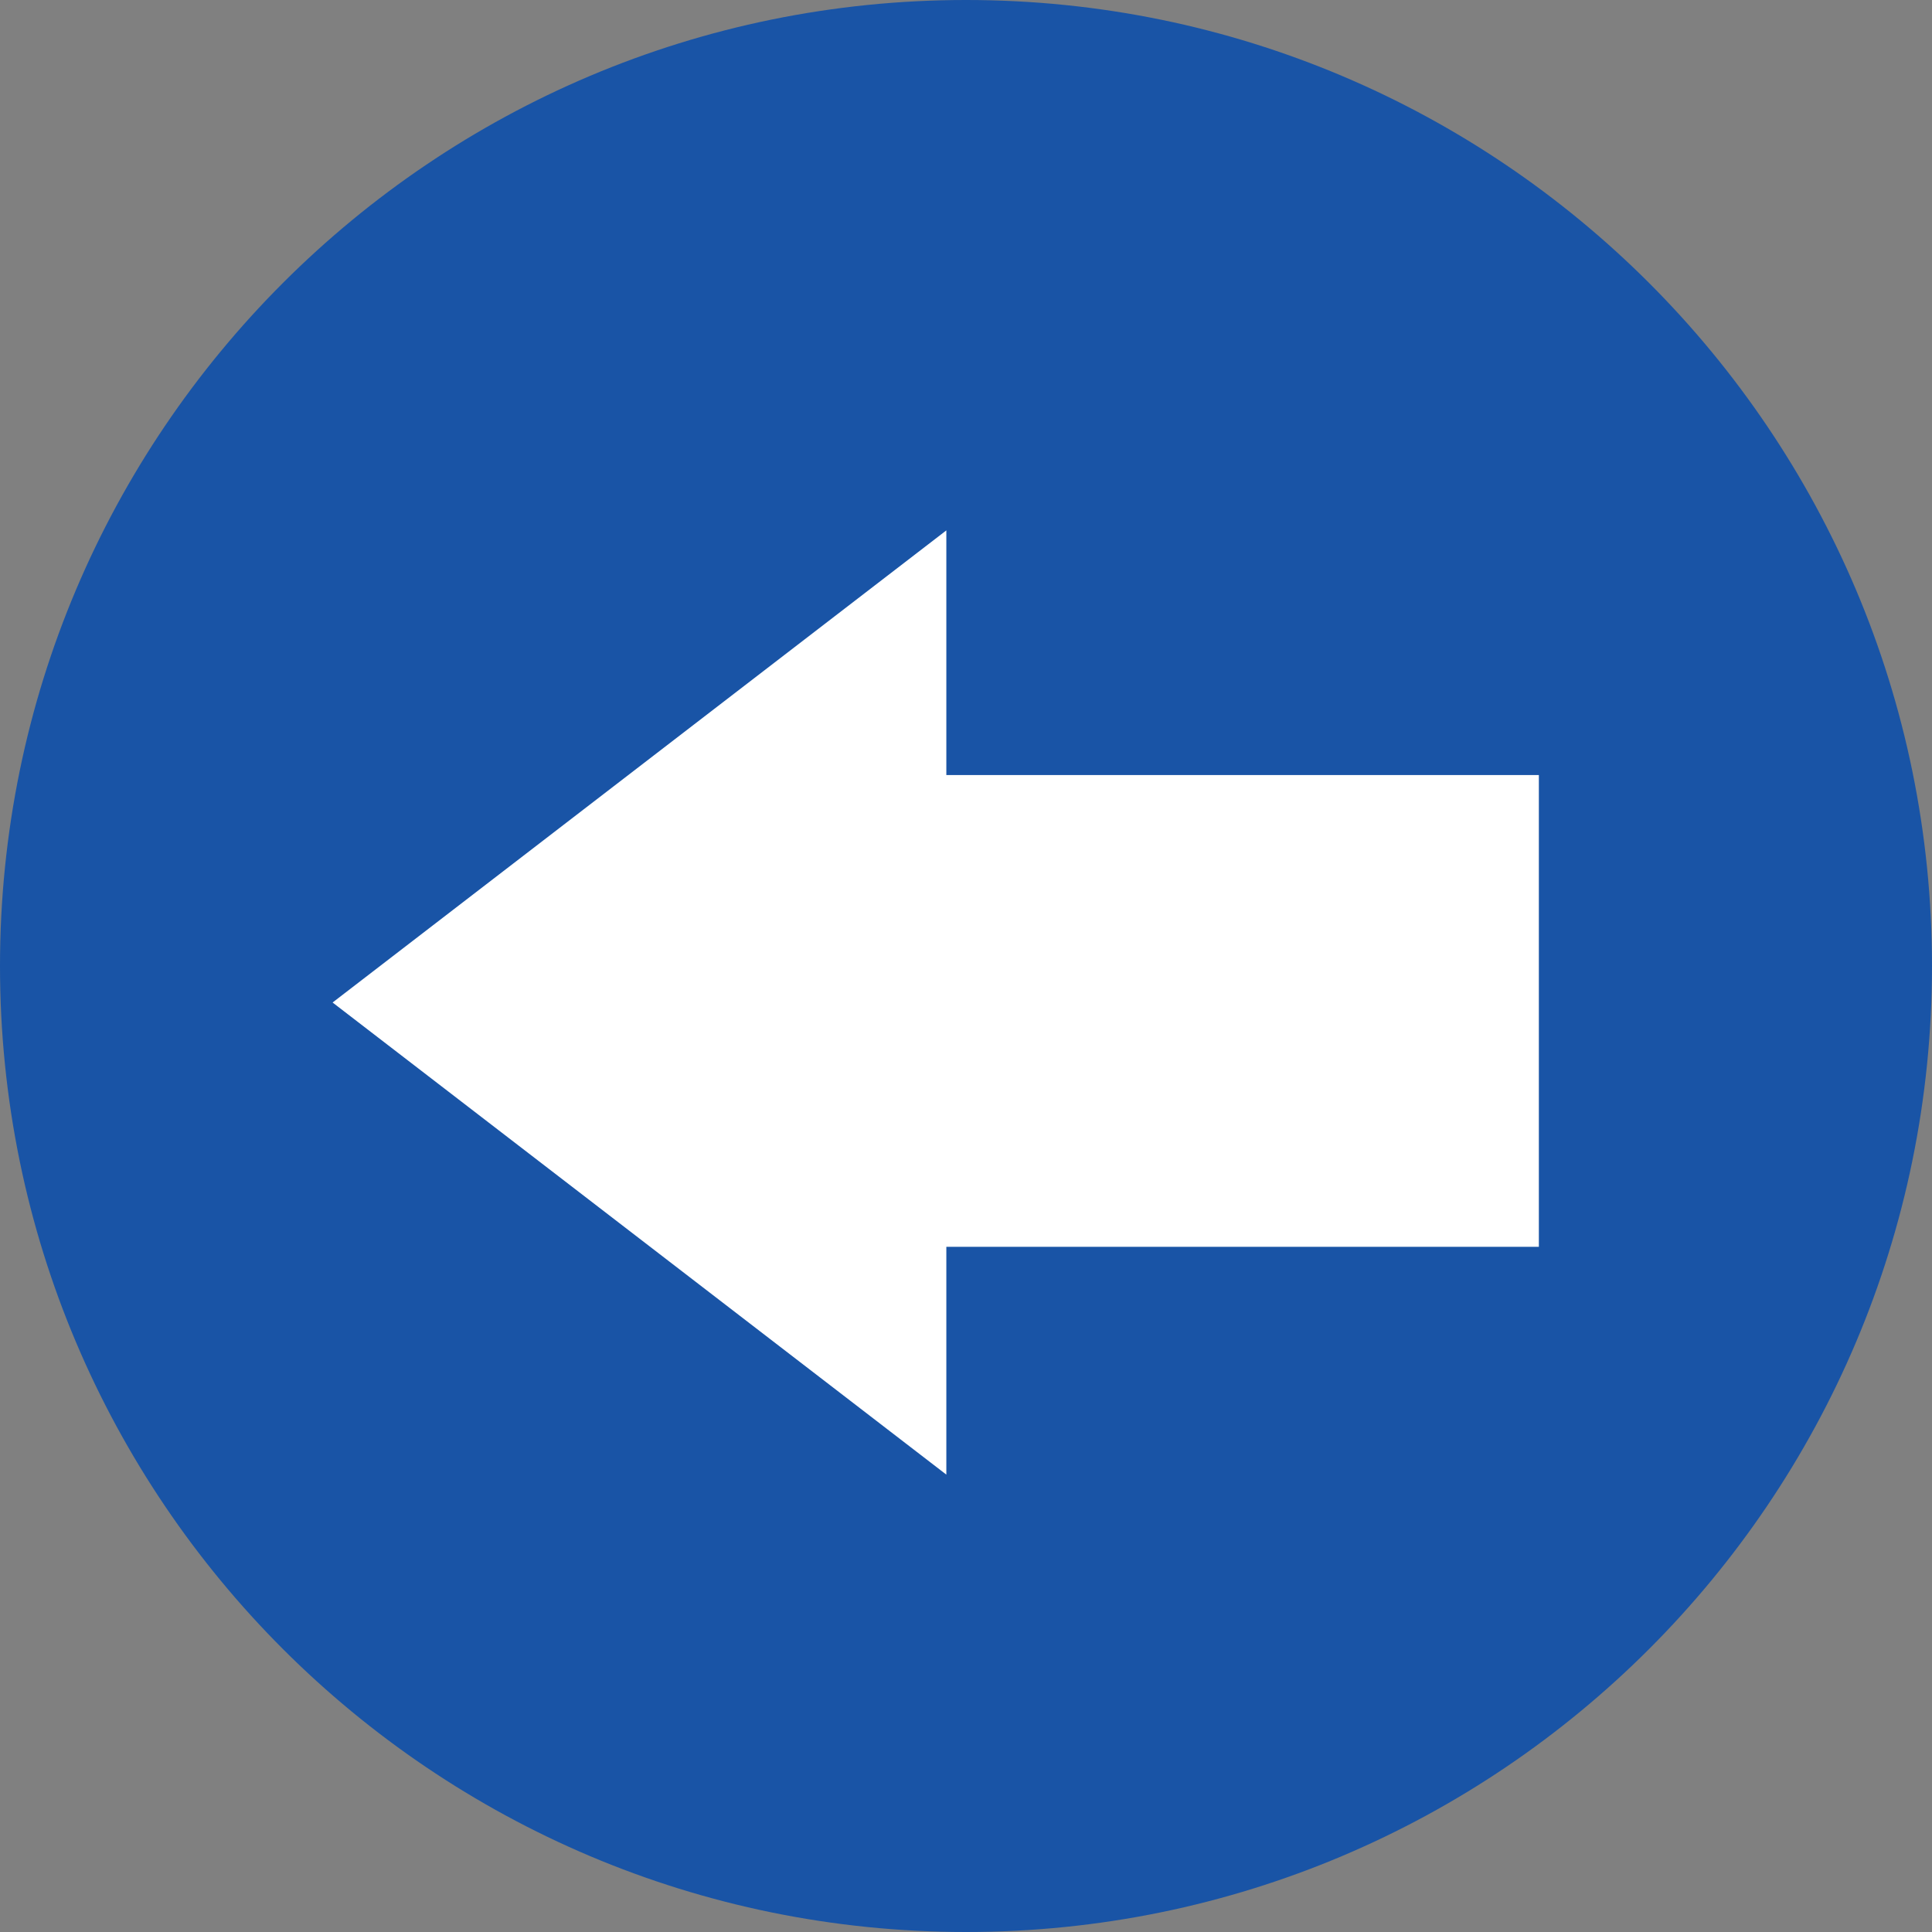 <?xml version="1.0" encoding="UTF-8"?>
<svg width="86px" height="86px" viewBox="0 0 86 86" version="1.1" xmlns="http://www.w3.org/2000/svg" xmlns:xlink="http://www.w3.org/1999/xlink" xmlns:sketch="http://www.bohemiancoding.com/sketch/ns">
    <rect x="0" y="0" width="86" height="86" fill="#808080" stroke="none"/>
    <!-- Generator: Sketch 3.4.2 (15855) - http://www.bohemiancoding.com/sketch -->
    <title>back-link</title>
    <desc>Created with Sketch.</desc>
    <defs></defs>
    <g id="Page-1" stroke="none" stroke-width="1" fill="none" fill-rule="evenodd" sketch:type="MSPage">
        <g id="Mobile-Portrait" sketch:type="MSArtboardGroup" transform="translate(-94, -359)">
            <g id="back-link" sketch:type="MSLayerGroup" transform="translate(94, 359)">
                <g id="back-pill" fill="#1954A6" sketch:type="MSShapeGroup">
                    <path d="M43,86 C66.748,86 86,66.748 86,43 C86,19.252 66.748,0 43,0 C19.252,0 0,19.252 0,43 C0,66.748 19.252,86 43,86 Z" id="yellow"></path>
                </g>
                <polygon id="Triangle-1" stroke="#FFFFFF" fill="#FFFFFF" sketch:type="MSShapeGroup" transform="translate(28.625, 44.625) scale(-1, -1) rotate(-270) translate(-28.625, -44.625) " points="28.625 31.625 48.625 57.625 8.625 57.625 "></polygon>
                <rect id="Rectangle-1" stroke="#FFFFFF" fill="#FFFFFF" sketch:type="MSShapeGroup" x="42" y="35" width="26" height="20"></rect>
            </g>
        </g>
    </g>
</svg>